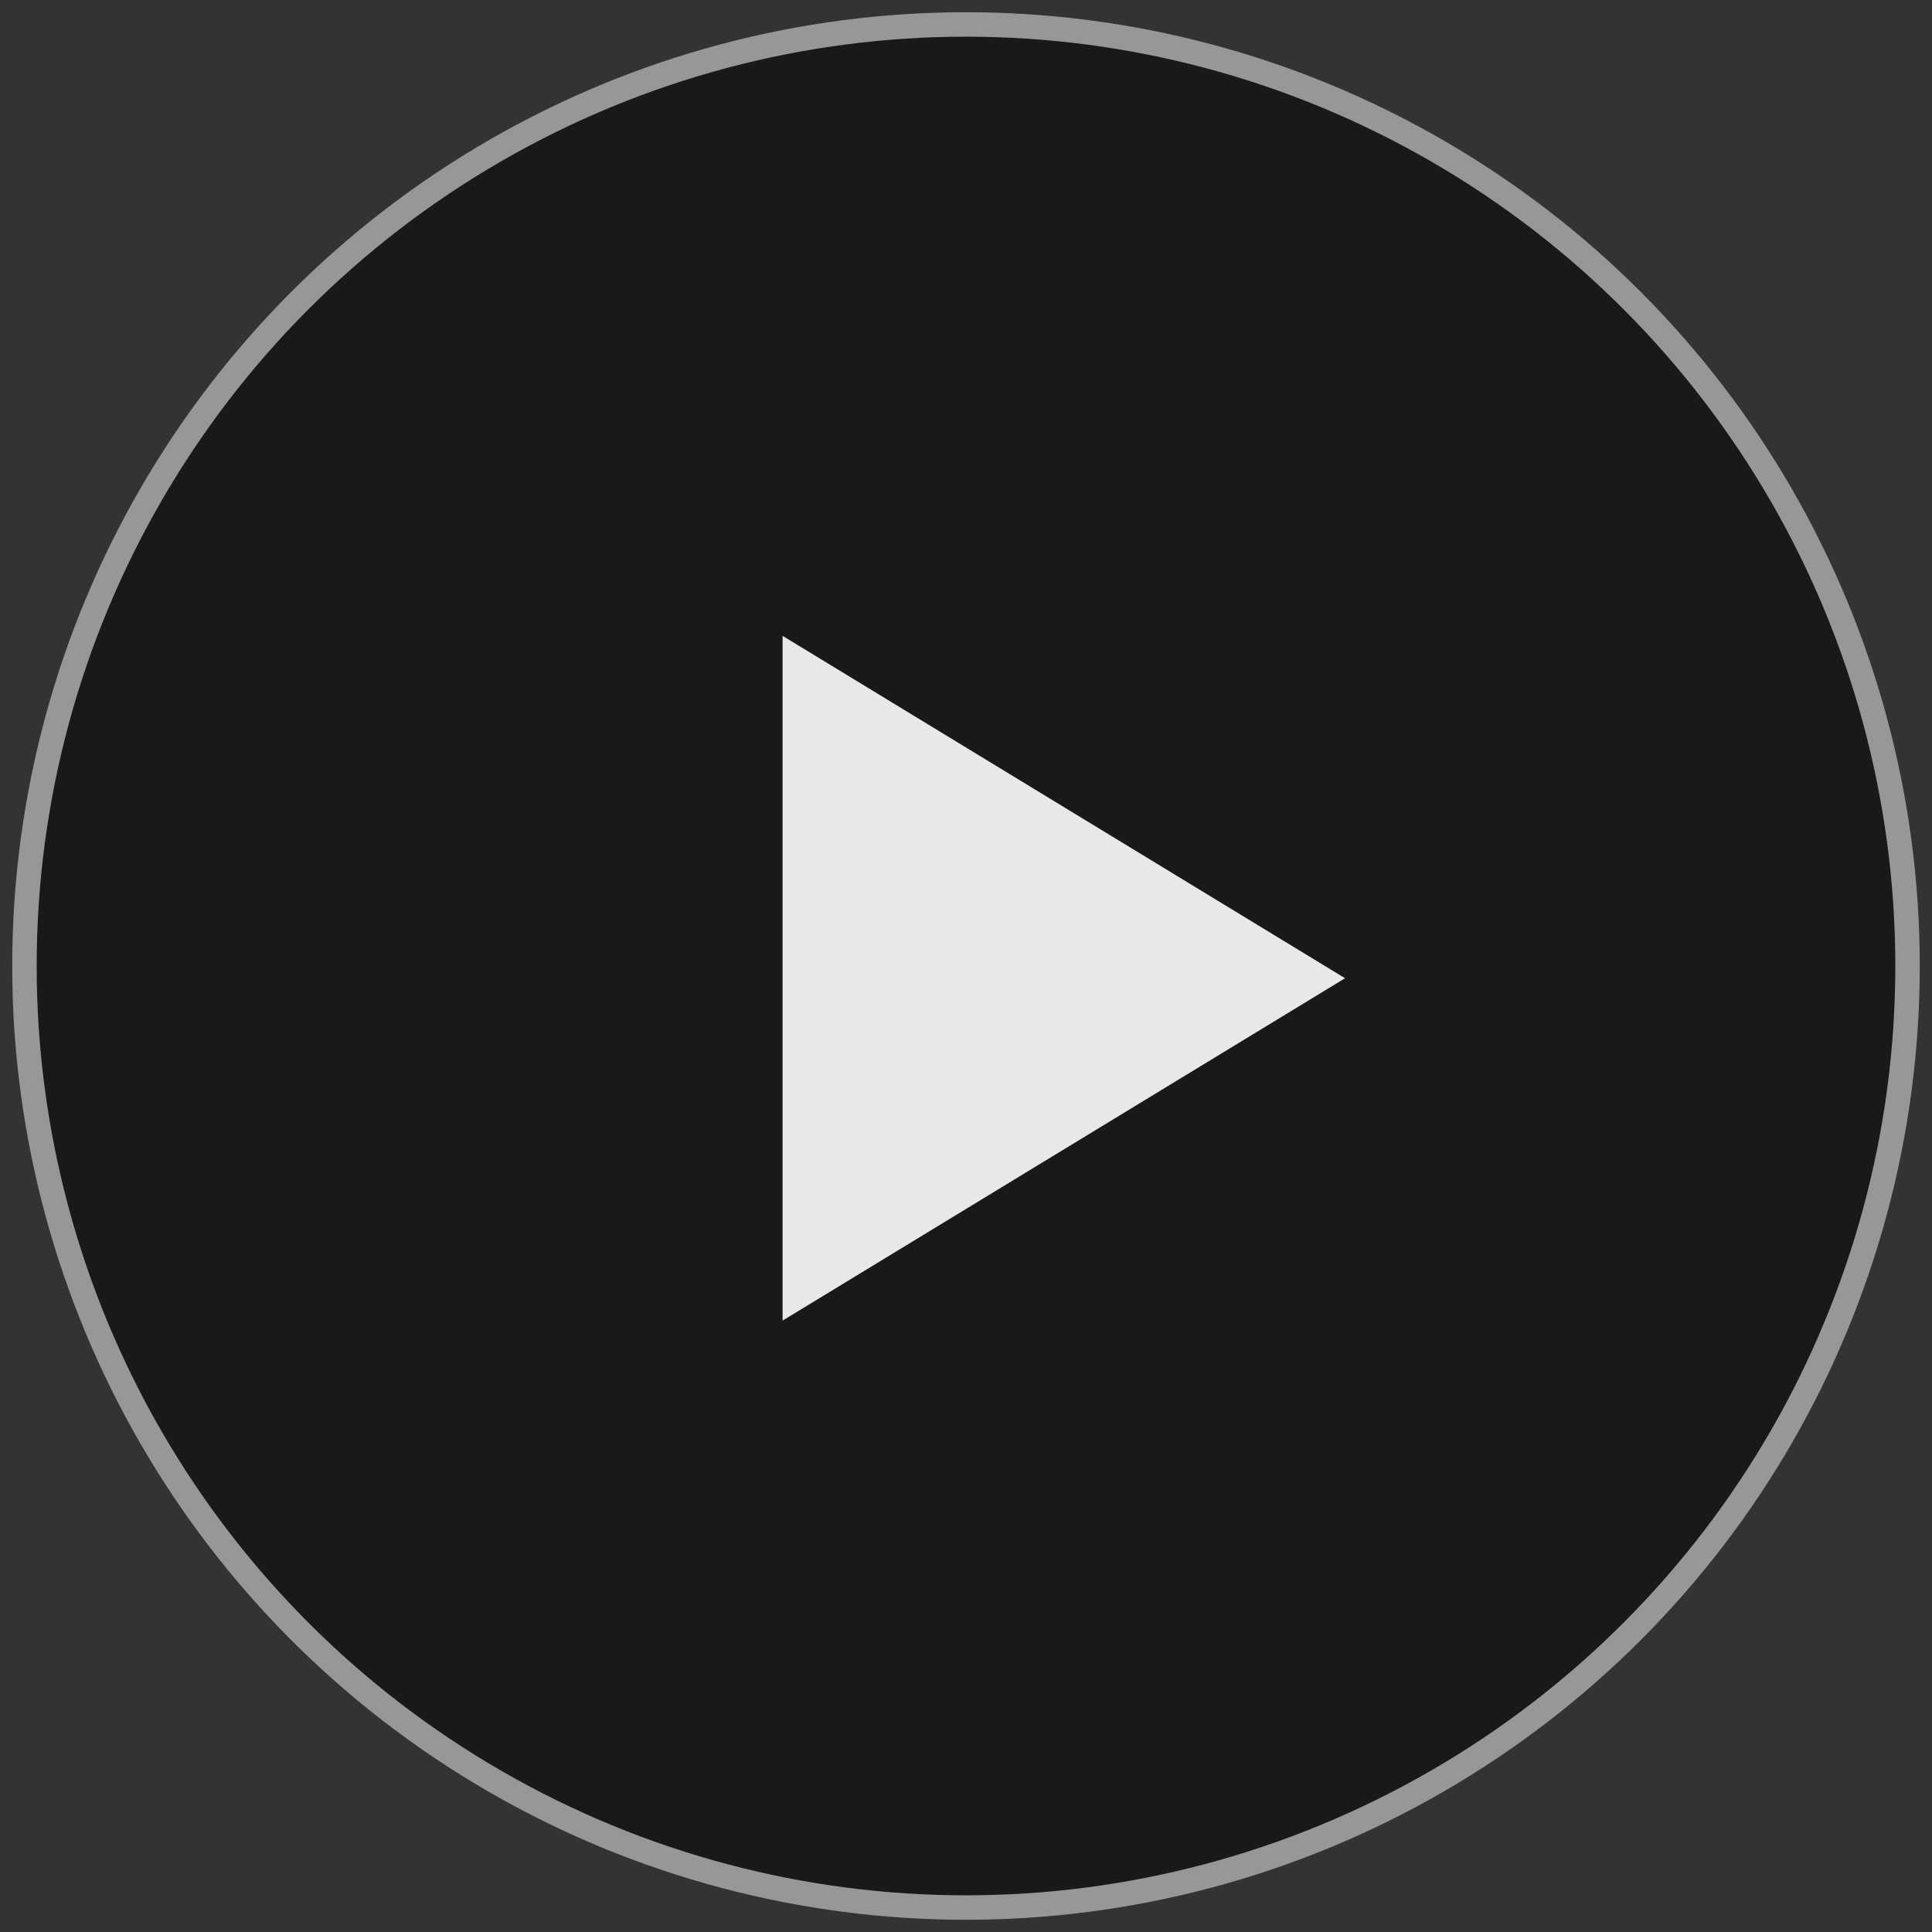 <svg width="79" height="79" viewBox="0 0 79 79" xmlns="http://www.w3.org/2000/svg"><rect x="0" y="0" width="79" height="79" fill="#333333" stroke="none"/><title>Group</title><g transform="translate(1 1)" fill="none" fill-rule="evenodd"><circle stroke="#979797" fill-opacity=".5" fill="#000" cx="38.5" cy="38.5" r="38.5"/><path fill-opacity=".9" fill="#FFF" d="M54 39L31 53V25z"/></g></svg>